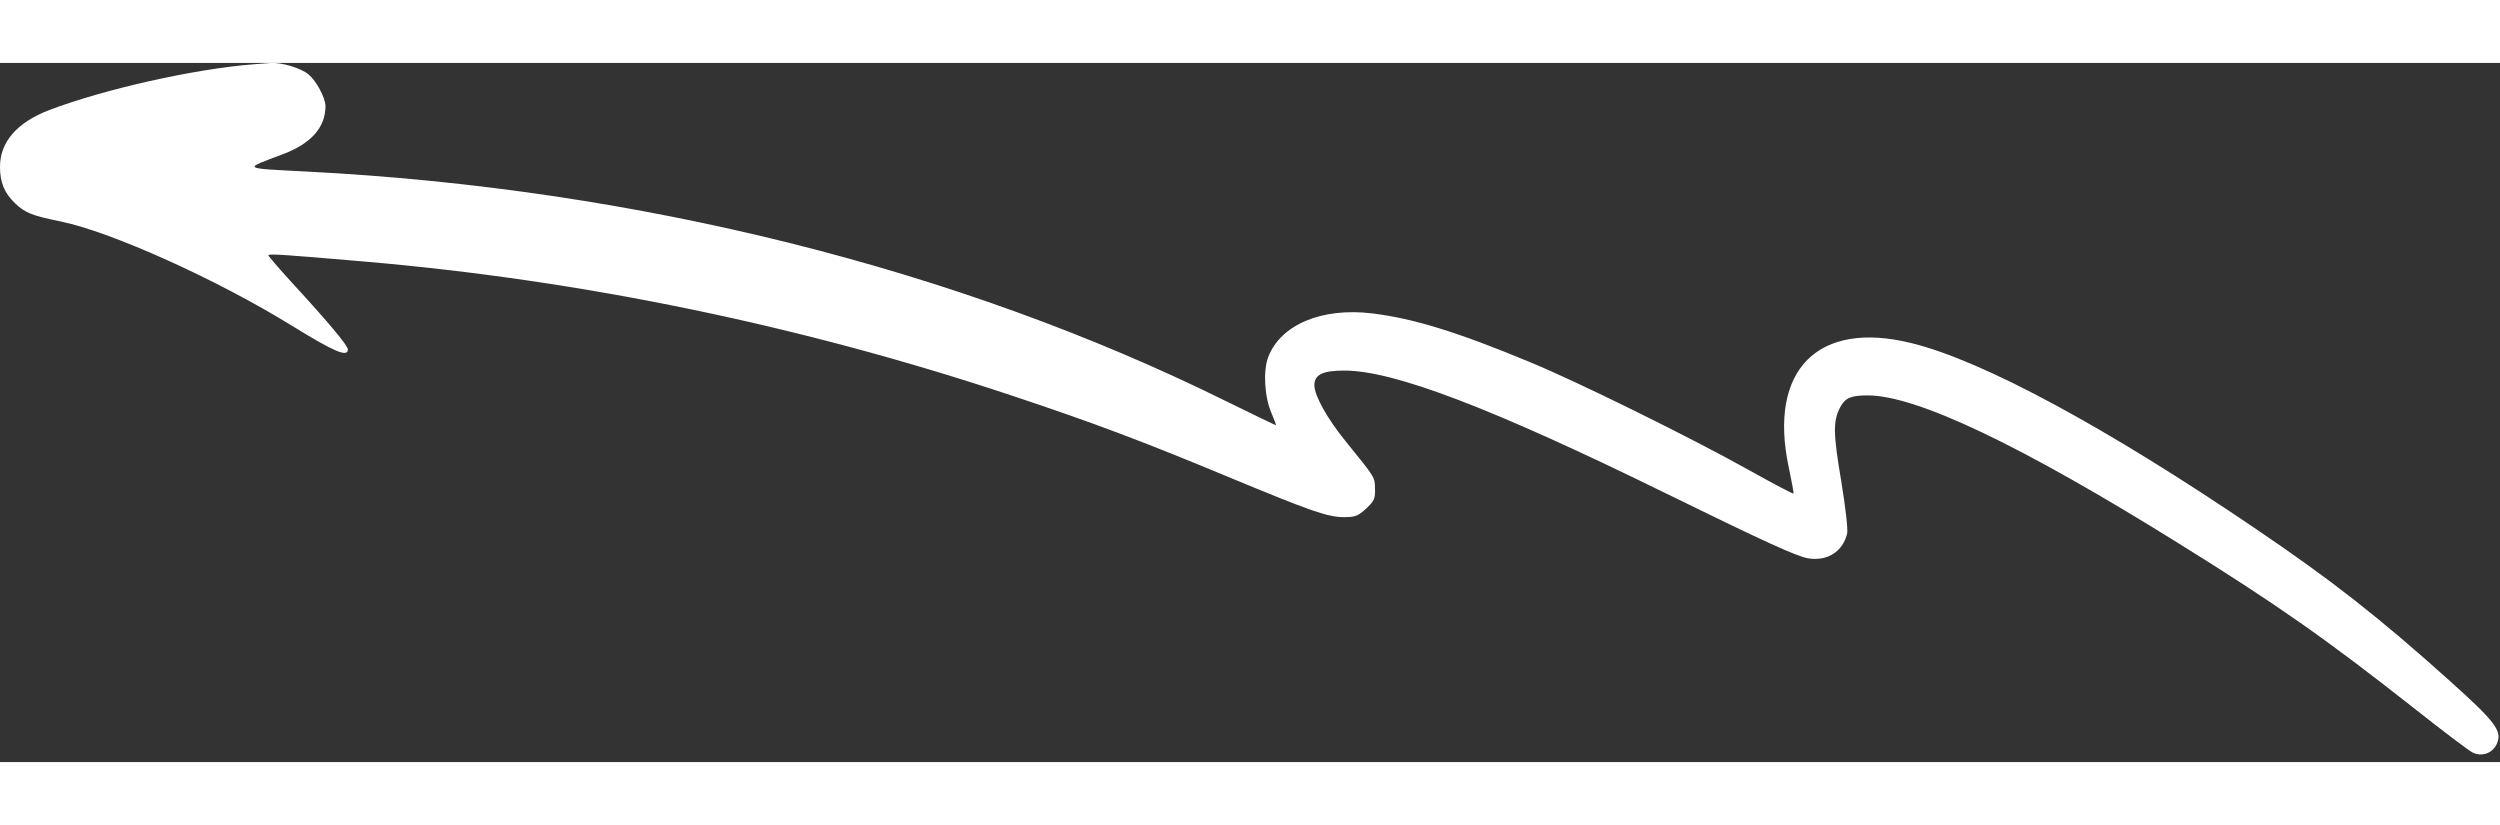 <svg width="200" height="66" viewBox="0 0 236 66" fill="none" xmlns="http://www.w3.org/2000/svg">
<rect x="0" y="0" width="236" height="66" fill="#333333" stroke="none"/>
<path fill-rule="evenodd" clip-rule="evenodd" d="M23.924 0.128C18.319 0.573 9.851 2.473 4.668 4.442C1.595 5.615 0 7.467 0 9.812C0 11.29 0.422 12.298 1.431 13.259C2.392 14.174 3.026 14.409 5.747 14.971C10.461 15.933 20.477 20.435 27.537 24.797C31.571 27.282 32.837 27.822 32.837 27.048C32.837 26.673 31.031 24.515 27.513 20.693C26.317 19.38 25.332 18.231 25.332 18.16C25.332 17.996 26.762 18.09 34.362 18.747C54.909 20.506 75.596 24.773 95.463 31.386C103.156 33.942 107.894 35.724 116.221 39.195C123.633 42.267 125.322 42.877 126.846 42.877C127.925 42.877 128.183 42.783 128.957 42.079C129.731 41.352 129.825 41.141 129.802 40.203C129.778 39.078 129.848 39.195 127.034 35.724C125.298 33.59 124.078 31.41 124.078 30.425C124.078 29.44 124.829 29.041 126.893 29.041C131.584 29.041 140.802 32.559 157.338 40.672C166.72 45.269 169.605 46.582 170.708 46.769C172.514 47.051 173.944 46.136 174.367 44.448C174.46 44.049 174.226 42.009 173.804 39.429C173.053 34.974 173.03 33.825 173.71 32.512C174.179 31.621 174.718 31.386 176.313 31.386C180.911 31.386 190.762 36.076 205.562 45.292C214.85 51.06 219.541 54.343 227.845 60.886C230.542 63.02 233.052 64.919 233.427 65.107C234.318 65.529 235.35 65.154 235.726 64.216C236.218 63.043 235.515 62.152 231.175 58.26C224.537 52.303 220.104 48.833 212.974 44.002C198.854 34.411 187.22 28.127 180.488 26.462C171.599 24.234 166.908 28.994 168.855 38.163C169.136 39.5 169.347 40.602 169.3 40.649C169.253 40.696 167.424 39.734 165.242 38.515C159.59 35.349 148.777 30.026 144.367 28.22C137.542 25.383 133.39 24.117 129.567 23.648C124.782 23.061 120.889 24.703 119.716 27.775C119.223 29.088 119.364 31.55 120.044 33.098C120.302 33.708 120.49 34.2 120.443 34.2C120.396 34.2 118.262 33.168 115.681 31.902C90.444 19.427 60.116 11.852 28.991 10.258C22.752 9.93 22.916 10.047 26.645 8.64C29.366 7.631 30.726 6.084 30.726 4.067C30.703 3.27 29.882 1.722 29.131 1.089C28.404 0.479 26.528 -0.084 25.496 0.01C25.214 0.034 24.511 0.081 23.924 0.128Z" fill="white"/>
</svg>
